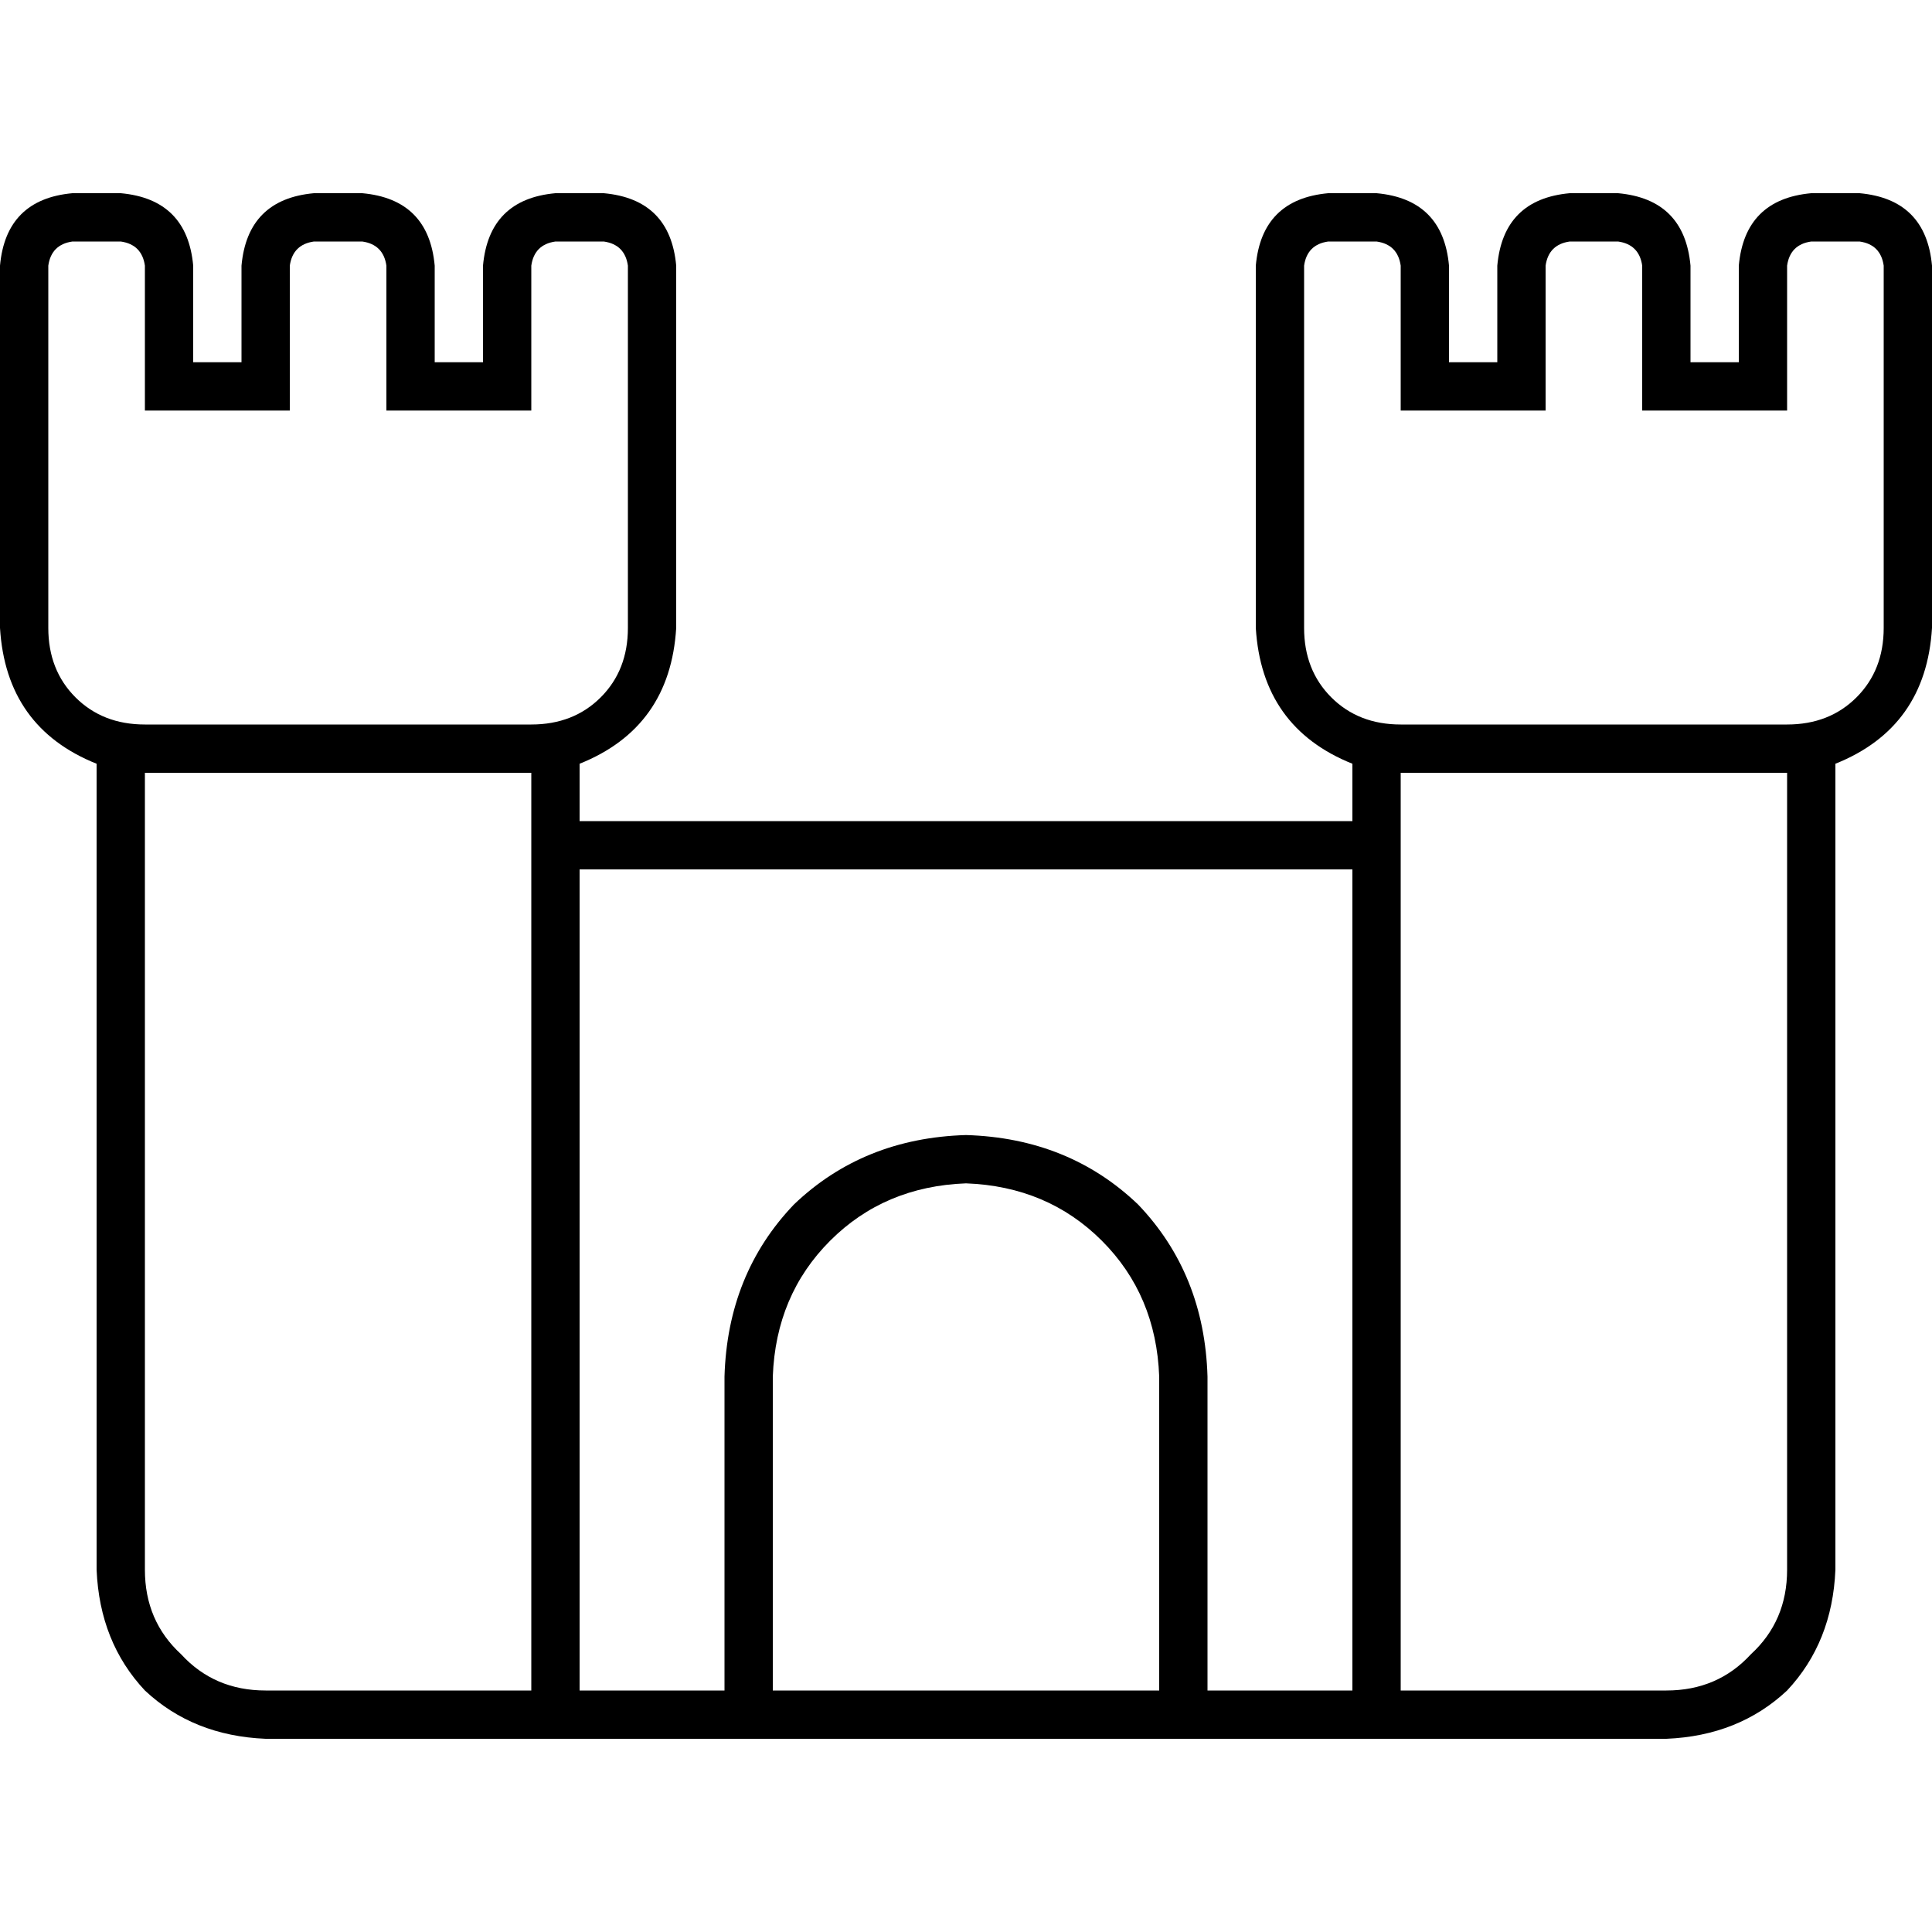 <svg xmlns="http://www.w3.org/2000/svg" viewBox="0 0 512 512">
  <path d="M 140.8 108.8 L 128 108.8 L 115.2 108.8 L 102.4 108.8 L 102.4 96 L 102.4 70.4 Q 101.6 64.8 96 64 L 83.2 64 Q 77.6 64.8 76.8 70.4 L 76.8 96 L 76.8 108.8 L 64 108.8 L 51.2 108.8 L 38.4 108.8 L 38.4 96 L 38.4 70.4 Q 37.6 64.8 32 64 L 19.2 64 Q 13.6 64.8 12.8 70.4 L 12.8 121.6 L 12.8 134.4 L 12.8 166.4 Q 12.8 177.6 20 184.8 Q 27.2 192 38.4 192 L 140.8 192 Q 152 192 159.2 184.8 Q 166.4 177.6 166.4 166.4 L 166.4 134.4 L 166.4 121.6 L 166.4 70.4 Q 165.6 64.8 160 64 L 147.2 64 Q 141.6 64.8 140.8 70.4 L 140.8 96 L 140.8 108.8 L 140.8 108.8 Z M 128 70.4 Q 129.6 52.8 147.2 51.2 L 160 51.2 Q 177.6 52.8 179.2 70.4 L 179.2 121.6 L 179.2 134.4 L 179.2 166.4 Q 177.6 192.8 153.6 202.4 L 153.6 217.6 L 358.4 217.6 L 358.4 202.4 Q 334.4 192.8 332.8 166.4 L 332.8 134.4 L 332.8 121.6 L 332.8 70.4 Q 334.4 52.8 352 51.2 L 364.8 51.2 Q 382.4 52.8 384 70.4 L 384 83.2 L 384 96 L 396.8 96 L 396.8 83.2 L 396.8 70.4 Q 398.4 52.8 416 51.2 L 428.8 51.2 Q 446.4 52.8 448 70.4 L 448 83.2 L 448 96 L 460.8 96 L 460.8 83.2 L 460.8 70.4 Q 462.4 52.8 480 51.2 L 492.8 51.2 Q 510.4 52.8 512 70.4 L 512 121.6 L 512 134.4 L 512 166.4 Q 510.4 192.8 486.4 202.4 L 486.4 416 Q 485.6 435.2 473.6 448 Q 460.8 460 441.6 460.8 L 320 460.8 L 307.2 460.8 L 204.8 460.8 L 192 460.8 L 70.4 460.8 Q 51.2 460 38.4 448 Q 26.4 435.2 25.6 416 L 25.6 202.4 Q 1.6 192.8 0 166.4 L 0 134.4 L 0 121.6 L 0 70.4 Q 1.6 52.8 19.2 51.2 L 32 51.2 Q 49.6 52.8 51.2 70.4 L 51.2 83.2 L 51.2 96 L 64 96 L 64 83.2 L 64 70.4 Q 65.6 52.8 83.2 51.2 L 96 51.2 Q 113.6 52.8 115.2 70.4 L 115.2 83.2 L 115.2 96 L 128 96 L 128 83.2 L 128 70.4 L 128 70.4 Z M 358.4 230.4 L 153.6 230.4 L 153.6 448 L 192 448 L 192 364.8 Q 192.8 337.6 210.4 319.2 Q 228.8 301.6 256 300.8 Q 283.2 301.6 301.6 319.2 Q 319.2 337.6 320 364.8 L 320 448 L 358.4 448 L 358.4 230.4 L 358.4 230.4 Z M 140.8 204.8 L 38.4 204.8 L 38.4 416 Q 38.4 429.6 48 438.4 Q 56.8 448 70.4 448 L 140.8 448 L 140.8 204.8 L 140.8 204.8 Z M 217.6 448 L 294.4 448 L 307.2 448 L 307.2 435.2 L 307.2 364.8 Q 306.4 343.2 292 328.8 Q 277.6 314.4 256 313.6 Q 234.4 314.4 220 328.8 Q 205.6 343.2 204.8 364.8 L 204.8 435.2 L 204.8 448 L 217.6 448 L 217.6 448 Z M 441.6 448 Q 455.2 448 464 438.4 L 464 438.4 Q 473.6 429.6 473.6 416 L 473.6 204.8 L 371.2 204.8 L 371.2 448 L 441.6 448 L 441.6 448 Z M 371.2 108.8 L 371.2 96 L 371.2 70.4 Q 370.4 64.8 364.8 64 L 352 64 Q 346.4 64.8 345.6 70.4 L 345.6 121.6 L 345.6 134.4 L 345.6 166.4 Q 345.6 177.6 352.8 184.8 Q 360 192 371.2 192 L 473.6 192 Q 484.8 192 492 184.8 Q 499.2 177.6 499.2 166.4 L 499.2 134.4 L 499.2 121.6 L 499.2 70.4 Q 498.4 64.8 492.8 64 L 480 64 Q 474.4 64.8 473.6 70.4 L 473.6 96 L 473.6 108.8 L 460.8 108.8 L 448 108.8 L 435.2 108.8 L 435.2 96 L 435.2 70.4 Q 434.4 64.8 428.8 64 L 416 64 Q 410.4 64.8 409.6 70.4 L 409.6 96 L 409.6 108.8 L 396.8 108.8 L 384 108.8 L 371.2 108.8 L 371.2 108.8 Z" />
</svg>